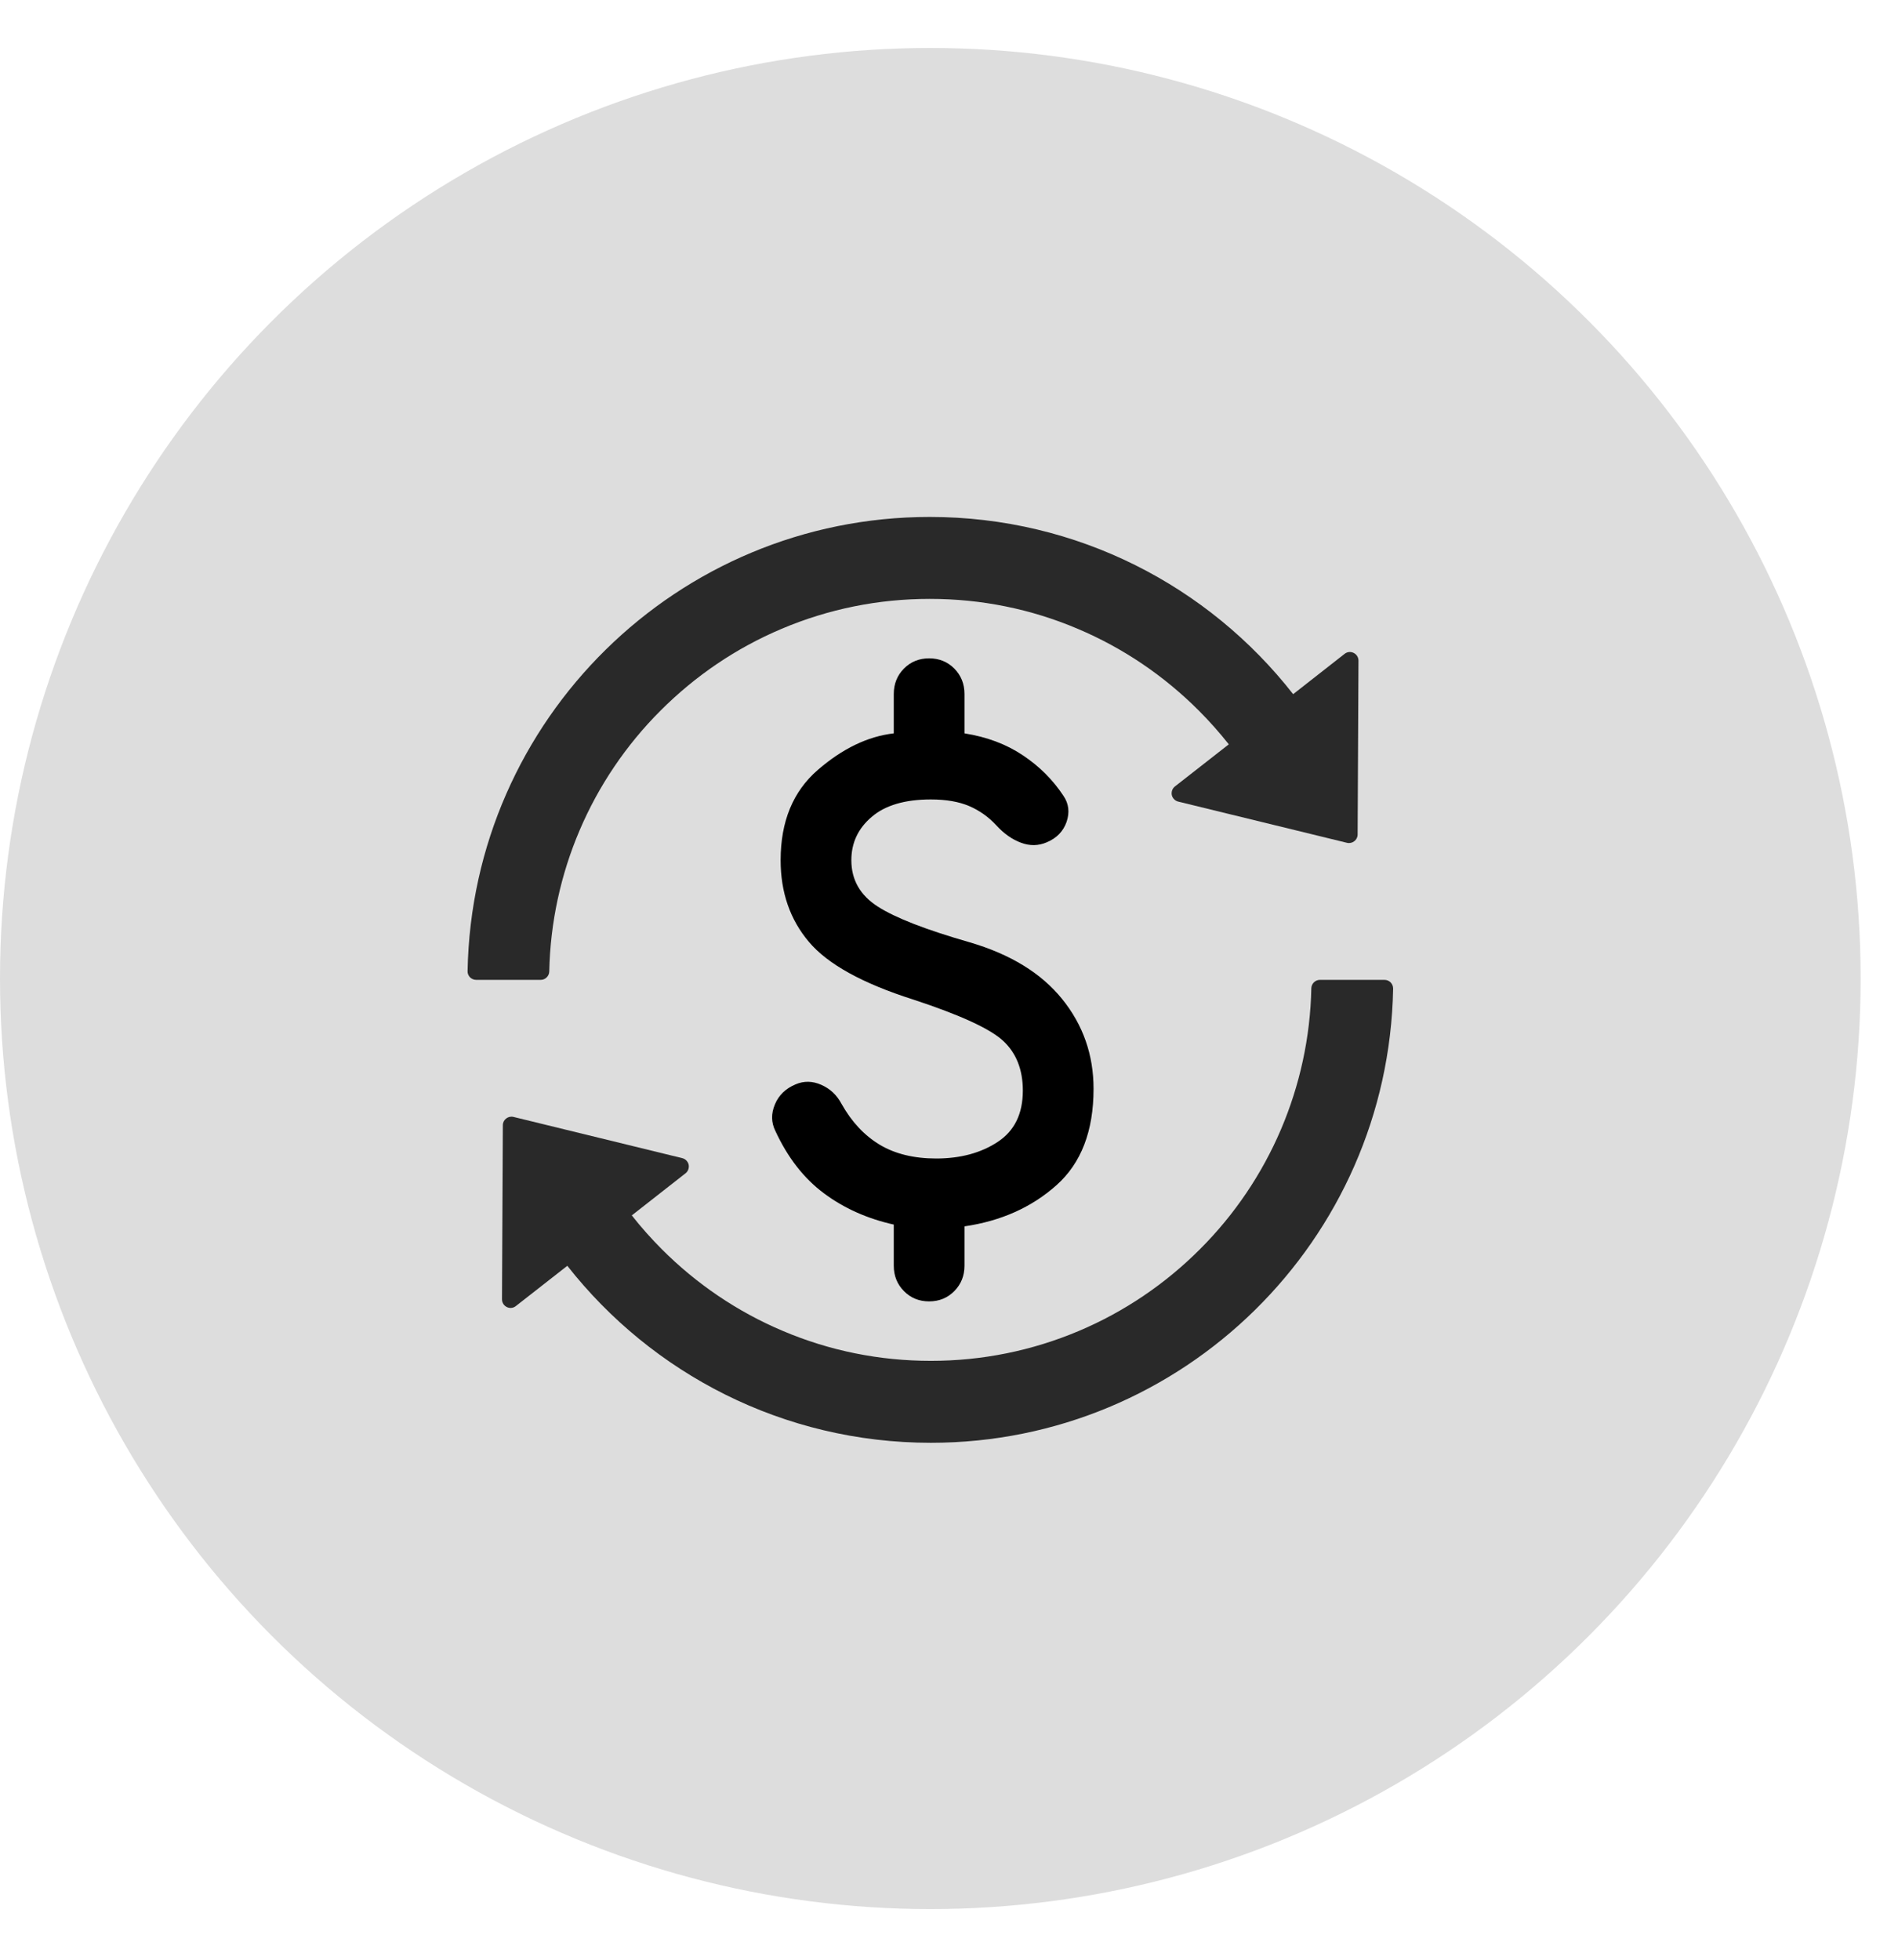 <svg width="31" height="32" viewBox="0 0 31 32" fill="none" xmlns="http://www.w3.org/2000/svg">
<circle cx="15.195" cy="15.978" r="15.195" fill="#DDDDDD"/>
<path d="M8.971 15.863C9.004 14.261 9.656 12.734 10.79 11.602C11.361 11.031 12.026 10.581 12.766 10.268C13.532 9.944 14.346 9.779 15.185 9.779C16.025 9.779 16.839 9.943 17.603 10.268C18.343 10.581 19.008 11.031 19.579 11.602C19.755 11.778 19.918 11.962 20.07 12.154L19.191 12.841C19.17 12.857 19.154 12.879 19.145 12.904C19.136 12.929 19.134 12.956 19.139 12.982C19.145 13.008 19.157 13.031 19.176 13.05C19.194 13.069 19.218 13.083 19.243 13.089L22 13.762C22.087 13.783 22.174 13.717 22.174 13.627L22.188 10.788C22.188 10.67 22.052 10.604 21.961 10.677L21.121 11.335C19.743 9.572 17.596 8.441 15.186 8.441C11.064 8.441 7.712 11.748 7.637 15.856C7.636 15.875 7.639 15.893 7.646 15.911C7.653 15.928 7.663 15.944 7.676 15.958C7.69 15.971 7.705 15.982 7.723 15.989C7.74 15.996 7.758 16 7.777 16H8.832C8.907 16 8.969 15.938 8.971 15.863ZM22.613 16H21.558C21.483 16 21.42 16.061 21.418 16.137C21.385 17.739 20.733 19.266 19.599 20.398C19.032 20.966 18.361 21.42 17.623 21.732C16.856 22.056 16.042 22.221 15.204 22.221C14.366 22.221 13.55 22.057 12.785 21.732C12.046 21.42 11.376 20.966 10.809 20.398C10.634 20.222 10.47 20.038 10.319 19.846L11.196 19.159C11.217 19.143 11.233 19.121 11.242 19.096C11.251 19.071 11.253 19.044 11.248 19.018C11.242 18.992 11.229 18.969 11.211 18.95C11.193 18.931 11.169 18.917 11.143 18.911L8.387 18.238C8.299 18.217 8.213 18.283 8.213 18.373L8.199 21.215C8.199 21.333 8.334 21.4 8.426 21.326L9.266 20.669C10.648 22.428 12.794 23.559 15.204 23.559C19.326 23.559 22.678 20.252 22.754 16.144C22.754 16.125 22.751 16.107 22.744 16.089C22.737 16.072 22.727 16.056 22.714 16.042C22.701 16.029 22.685 16.018 22.668 16.011C22.651 16.004 22.632 16 22.613 16Z" fill="#292929"/>
<path d="M15.175 21.25C15.012 21.25 14.874 21.194 14.764 21.082C14.653 20.97 14.598 20.832 14.598 20.667V19.996C14.165 19.899 13.784 19.729 13.457 19.485C13.13 19.242 12.865 18.902 12.663 18.465C12.596 18.328 12.593 18.185 12.656 18.035C12.718 17.884 12.832 17.774 12.995 17.706C13.13 17.648 13.27 17.65 13.414 17.714C13.558 17.777 13.669 17.881 13.746 18.027C13.91 18.319 14.117 18.54 14.367 18.691C14.617 18.841 14.925 18.917 15.291 18.917C15.685 18.917 16.02 18.827 16.294 18.647C16.569 18.467 16.706 18.188 16.706 17.808C16.706 17.468 16.6 17.198 16.388 16.999C16.176 16.8 15.685 16.574 14.915 16.321C14.088 16.058 13.52 15.745 13.212 15.38C12.904 15.016 12.75 14.571 12.75 14.046C12.75 13.414 12.952 12.923 13.356 12.573C13.76 12.223 14.174 12.024 14.598 11.975V11.333C14.598 11.168 14.653 11.029 14.764 10.917C14.874 10.806 15.012 10.75 15.175 10.75C15.339 10.75 15.476 10.806 15.587 10.917C15.697 11.029 15.753 11.168 15.753 11.333V11.975C16.119 12.033 16.436 12.152 16.706 12.333C16.975 12.512 17.197 12.733 17.37 12.996C17.456 13.122 17.473 13.263 17.421 13.419C17.367 13.574 17.259 13.686 17.096 13.754C16.961 13.812 16.821 13.815 16.677 13.761C16.532 13.708 16.398 13.613 16.273 13.477C16.147 13.341 16.001 13.236 15.832 13.163C15.664 13.091 15.454 13.054 15.204 13.054C14.781 13.054 14.458 13.149 14.237 13.339C14.015 13.528 13.905 13.764 13.905 14.046C13.905 14.367 14.049 14.619 14.338 14.804C14.627 14.989 15.127 15.183 15.839 15.387C16.503 15.582 17.006 15.89 17.348 16.313C17.69 16.736 17.861 17.225 17.861 17.779C17.861 18.469 17.659 18.994 17.254 19.354C16.85 19.714 16.349 19.938 15.753 20.025V20.667C15.753 20.832 15.697 20.97 15.587 21.082C15.476 21.194 15.339 21.25 15.175 21.25Z" fill="black"/>
</svg>
